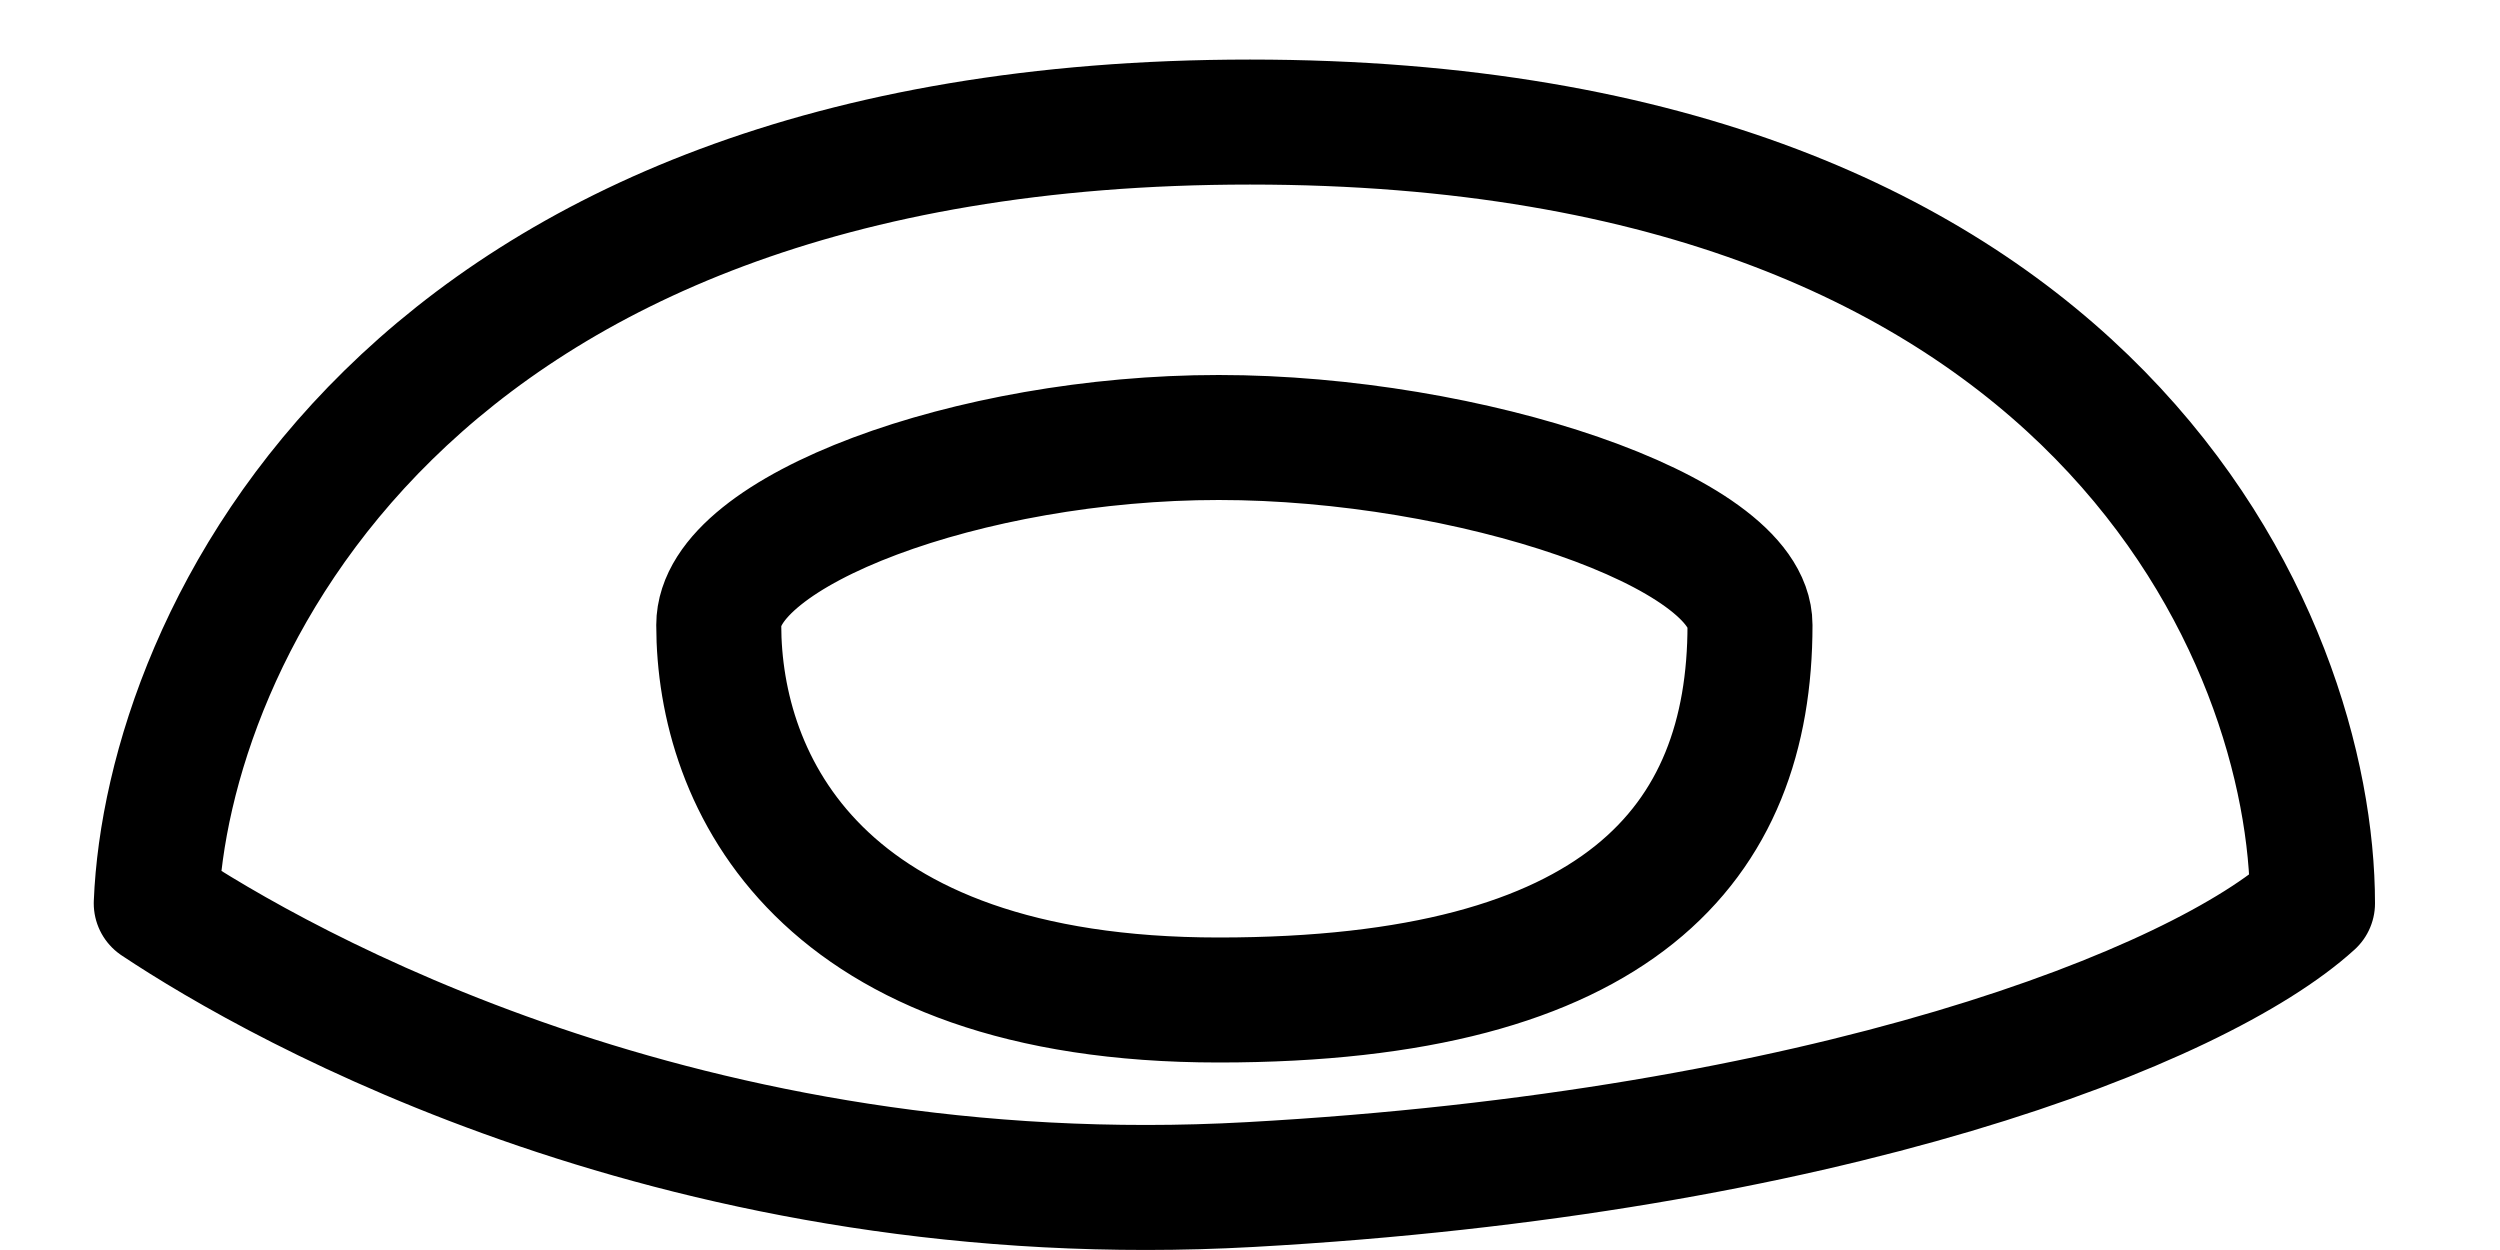 <svg width="20" height="10" viewBox="0 0 37 20" fill="none" xmlns="http://www.w3.org/2000/svg">
<path fill-rule="evenodd" clip-rule="evenodd" d="M1 14.454C1.167 10.287 4.9 1.953 18.5 1.953C32.1 1.953 35.5 10.287 35.5 14.454C33.667 16.12 27.695 18.443 18.5 18.953C9.5 19.453 3 15.787 1 14.454ZM18 16C11.6 16 10 12.5 10 10C10 8.5 14 7 18 7C22 7 26.5 8.5 26.5 10C26.5 13.5 24.4 16 18 16Z" stroke="black" stroke-width="2" stroke-linecap="round" stroke-linejoin="round"/>
</svg>
